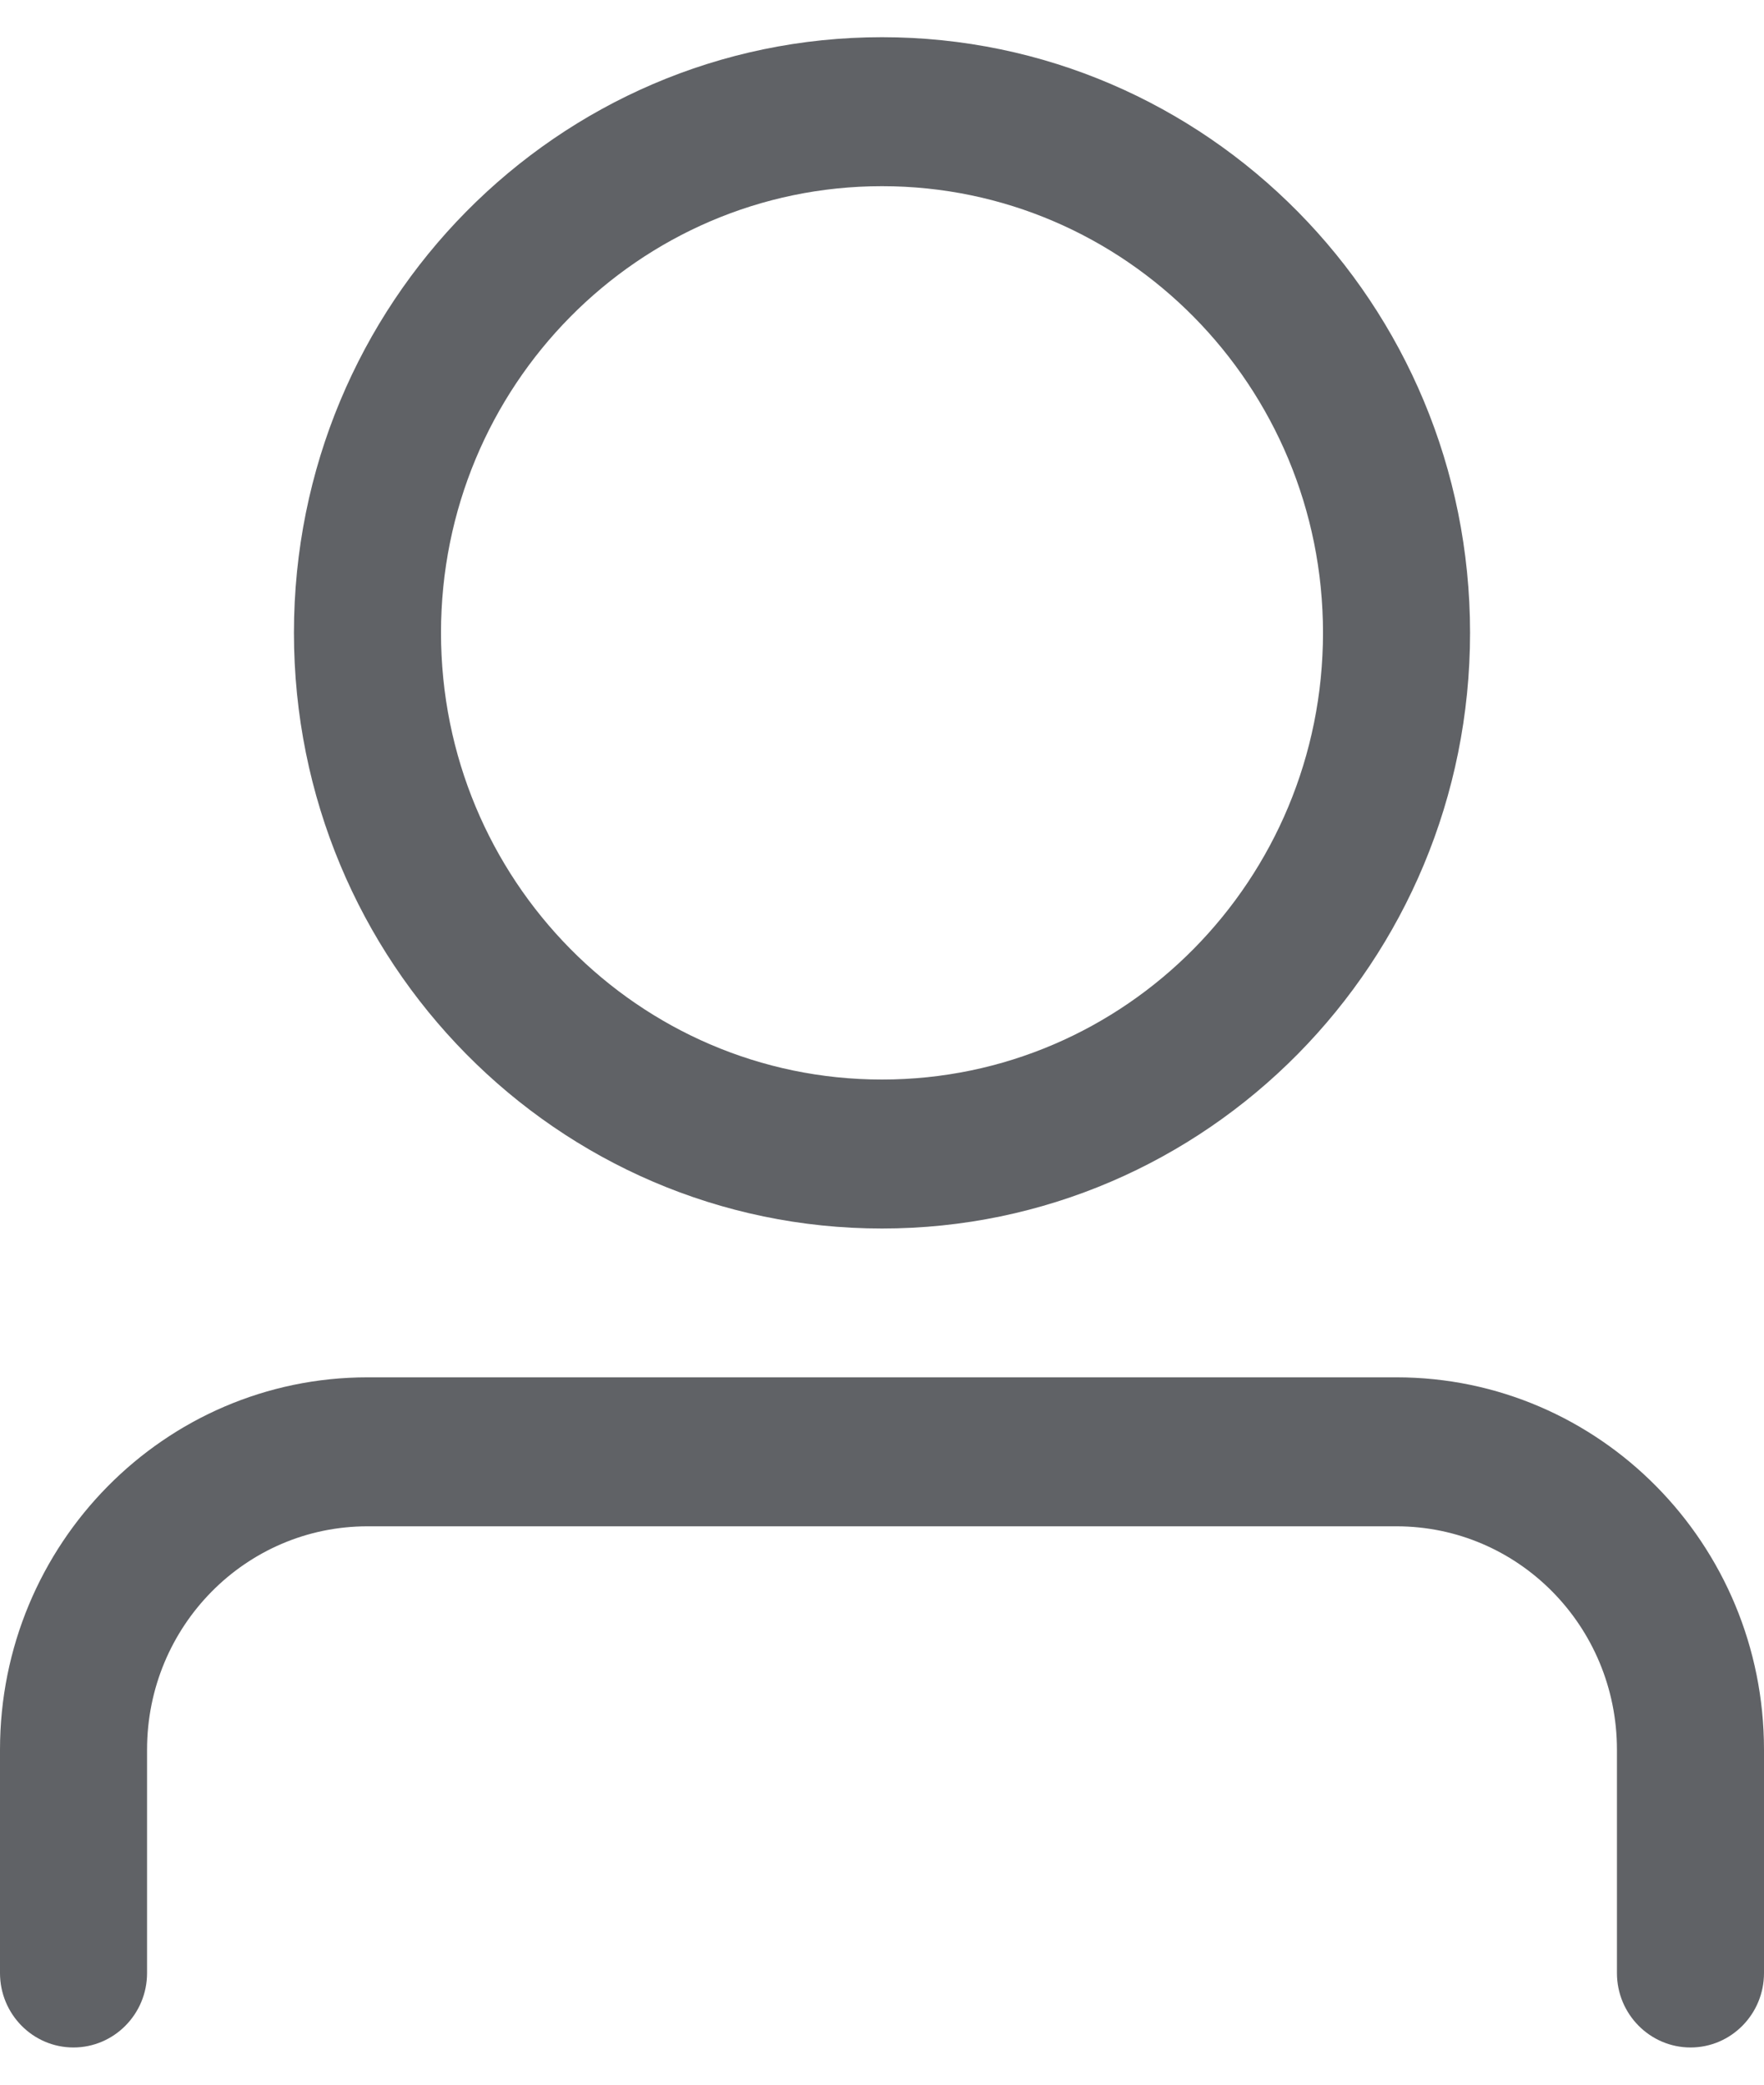 ﻿<?xml version="1.0" encoding="utf-8"?>
<svg version="1.1" xmlns:xlink="http://www.w3.org/1999/xlink" width="11px" height="13px" xmlns="http://www.w3.org/2000/svg">
  <g transform="matrix(1 0 0 1 -2 -1 )">
    <path d="M 1.833 3.946  C 1.833 1.895  3.475 0.232  5.5 0.232  C 7.525 0.232  9.167 1.895  9.167 3.946  C 9.167 5.998  7.525 7.661  5.5 7.661  C 3.475 7.661  1.833 5.998  1.833 3.946  Z M 8.25 3.946  C 8.25 2.408  7.019 1.161  5.5 1.161  C 3.981 1.161  2.75 2.408  2.75 3.946  C 2.75 5.485  3.981 6.732  5.5 6.732  C 7.019 6.732  8.25 5.485  8.25 3.946  Z M 11 12.304  C 11 12.56  10.795 12.768  10.542 12.768  C 10.289 12.768  10.083 12.56  10.083 12.304  C 10.083 12.304  10.083 10.911  10.083 10.911  C 10.083 10.141  9.468 9.518  8.708 9.518  C 8.708 9.518  2.292 9.518  2.292 9.518  C 1.532 9.518  0.917 10.141  0.917 10.911  C 0.917 10.911  0.917 12.304  0.917 12.304  C 0.917 12.56  0.711 12.768  0.458 12.768  C 0.205 12.768  0 12.56  0 12.304  C 0 12.304  0 10.911  0 10.911  C 0 9.629  1.026 8.589  2.292 8.589  C 2.292 8.589  8.708 8.589  8.708 8.589  C 9.974 8.589  11 9.629  11 10.911  C 11 10.911  11 12.304  11 12.304  Z " fill-rule="nonzero" fill="#606266" stroke="none" transform="matrix(1 0 0 1 2 1 )" />
  </g>
</svg>